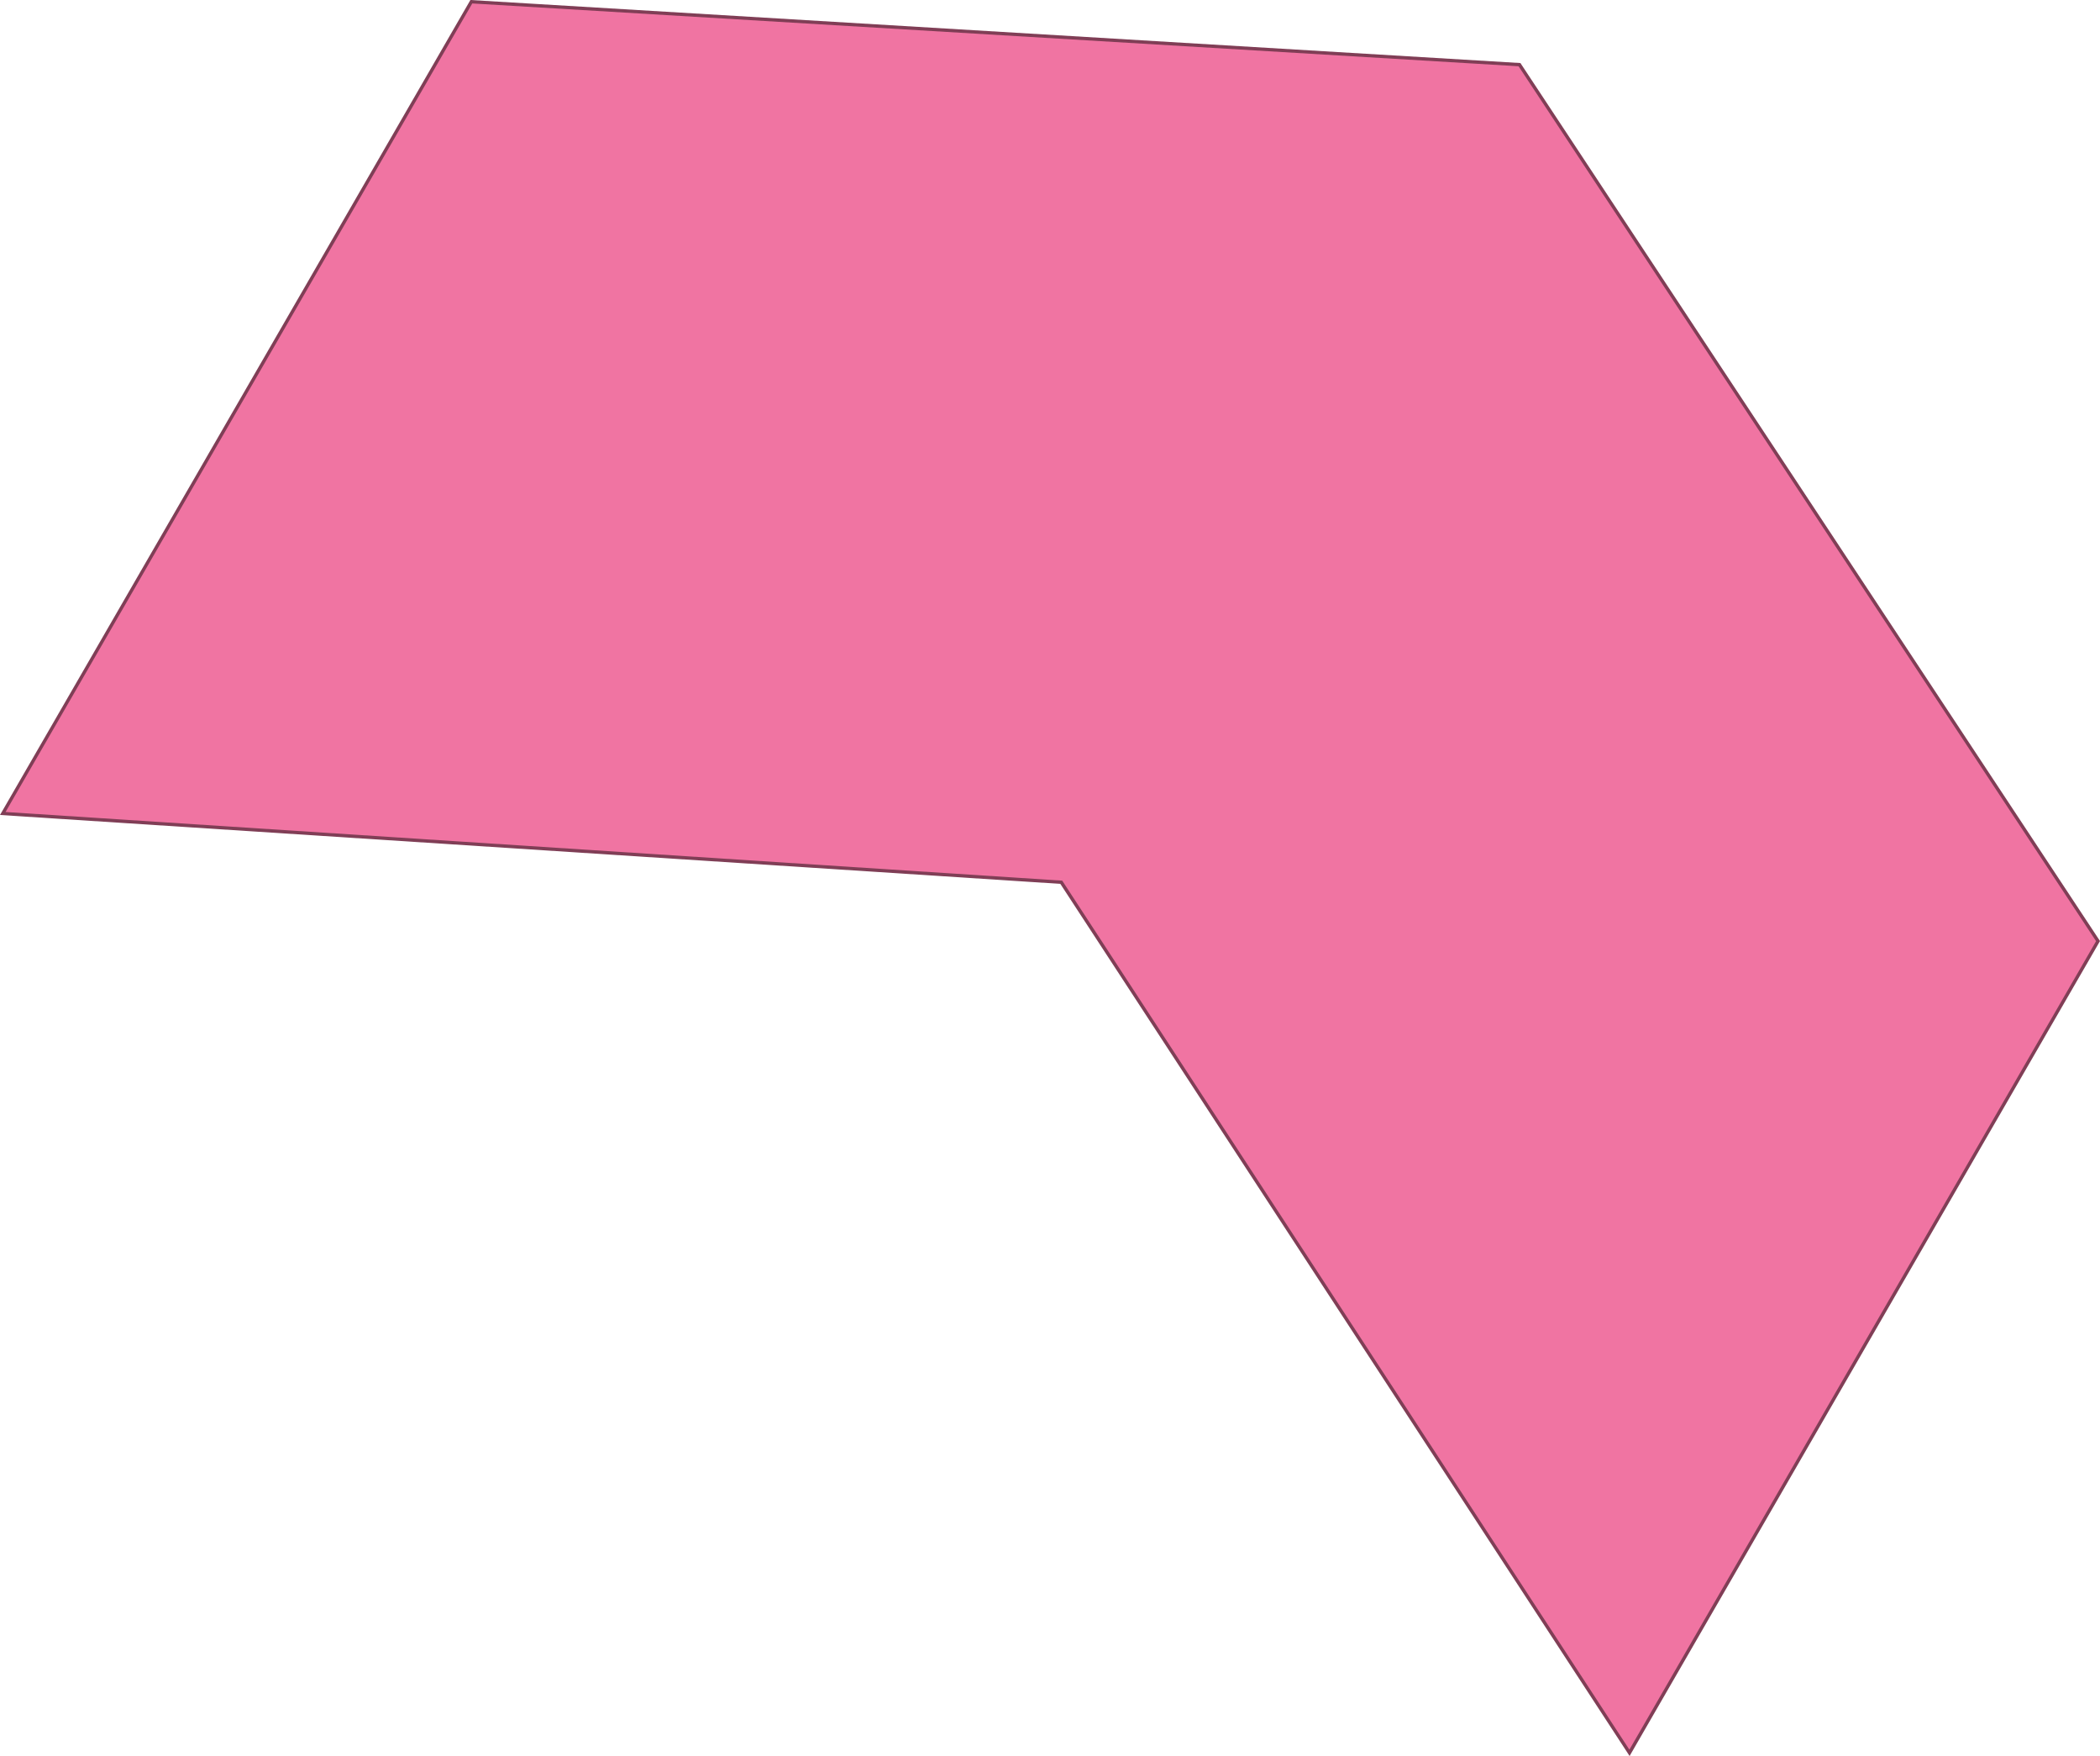 <?xml version="1.0" encoding="UTF-8"?><svg id="Layer_2" xmlns="http://www.w3.org/2000/svg" width="632.71" height="528.95" viewBox="0 0 632.71 528.95"><defs><style>.cls-1{fill:#f074a2;}.cls-1,.cls-2{stroke-width:0px;}.cls-2{fill:#803e56;}</style></defs><g id="Layer_2-2"><polygon class="cls-1" points="319.75 265.76 .84 245.04 142.01 .52 457.81 19.47 632.12 283.48 490.95 528 319.75 265.76"/><path class="cls-2" d="m142.29,1.04l315.24,18.92,174,263.54-140.61,243.54-170.61-261.35-.27-.42-.5-.03L1.67,244.59,142.29,1.04m-.56-1.04L0,245.49l319.47,20.75,171.51,262.71,141.73-245.49L458.09,18.99,141.73,0h0Z"/></g></svg>